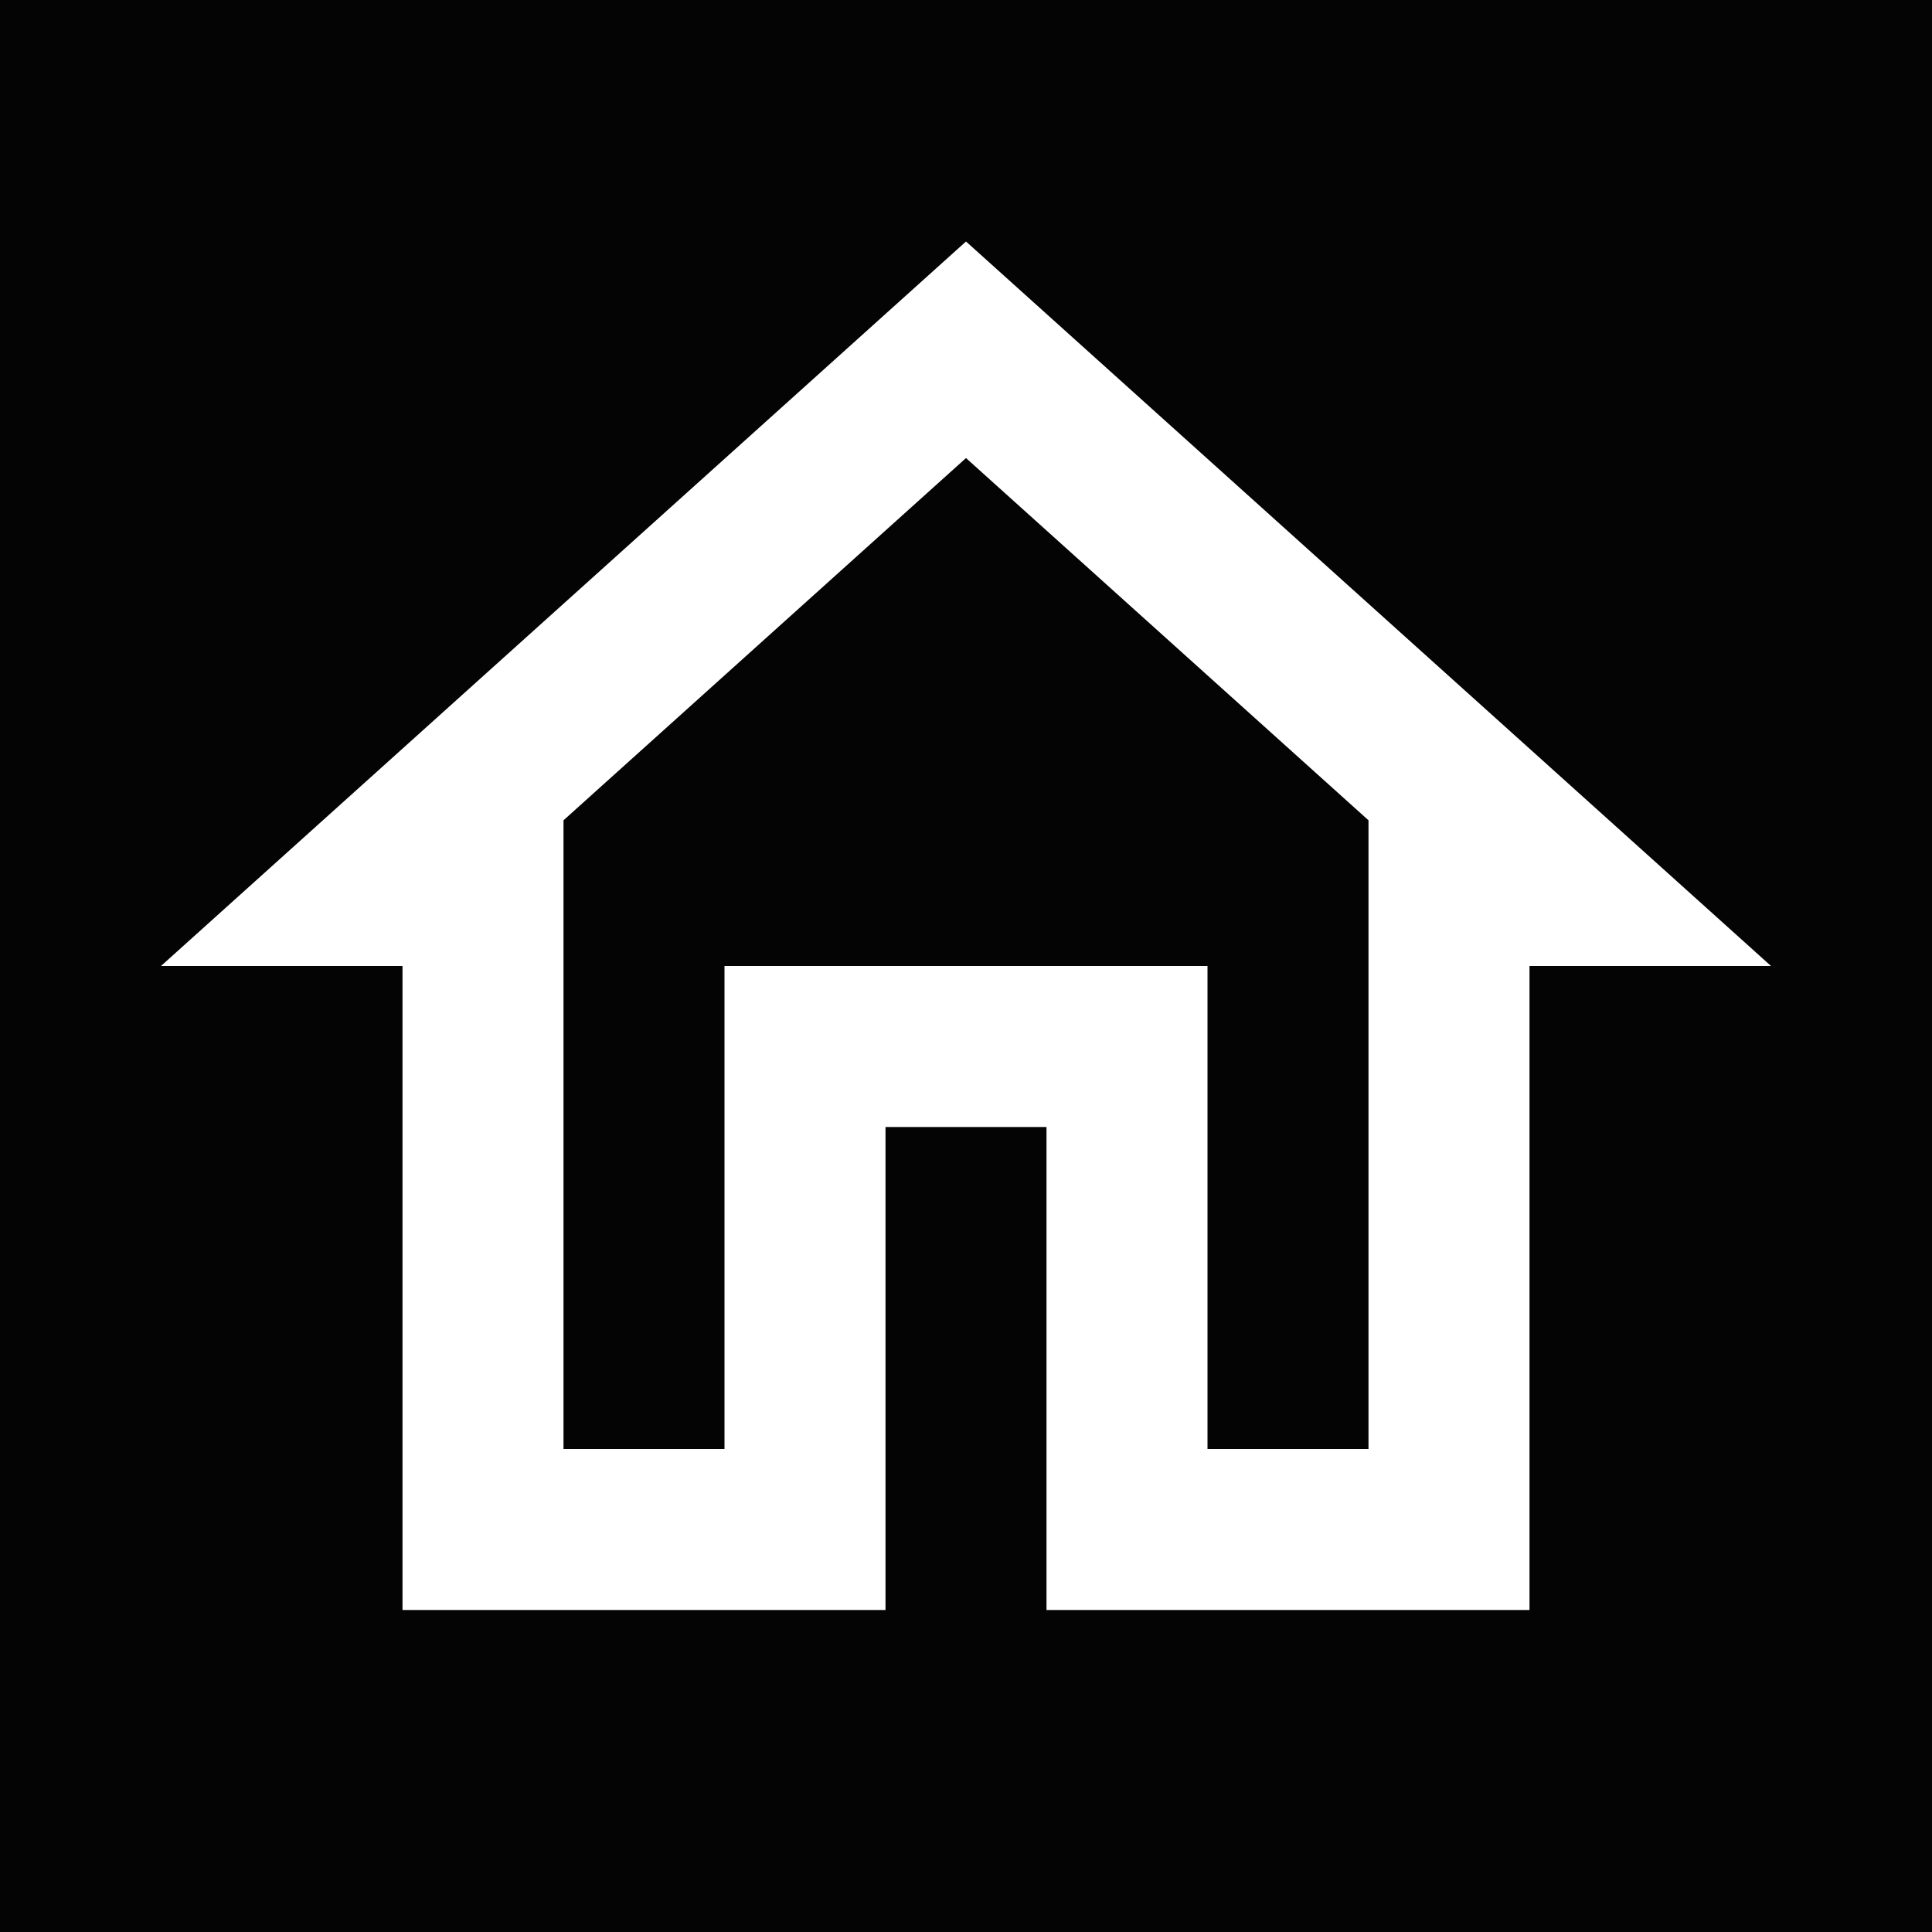 <svg width="24" height="24" viewBox="0 0 24 24" fill="none" xmlns="http://www.w3.org/2000/svg">
<rect width="24" height="24" fill="#1E1E1E"/>
<g id="Assignment 1.1">
<rect width="1920" height="1368" transform="translate(-563 -1164)" fill="#040404"/>
<g id="home-icon">
<g id="state=not selected">
<path id="Vector" d="M12 5.69L17 10.19V18H15V12H9V18H7V10.19L12 5.69ZM12 3L2 12H5V20H11V14H13V20H19V12H22L12 3Z" fill="white"/>
</g>
<rect x="-19.5" y="-19.5" width="63" height="106" rx="4.5" stroke="#9747FF" stroke-dasharray="10 5"/>
</g>
</g>
</svg>
